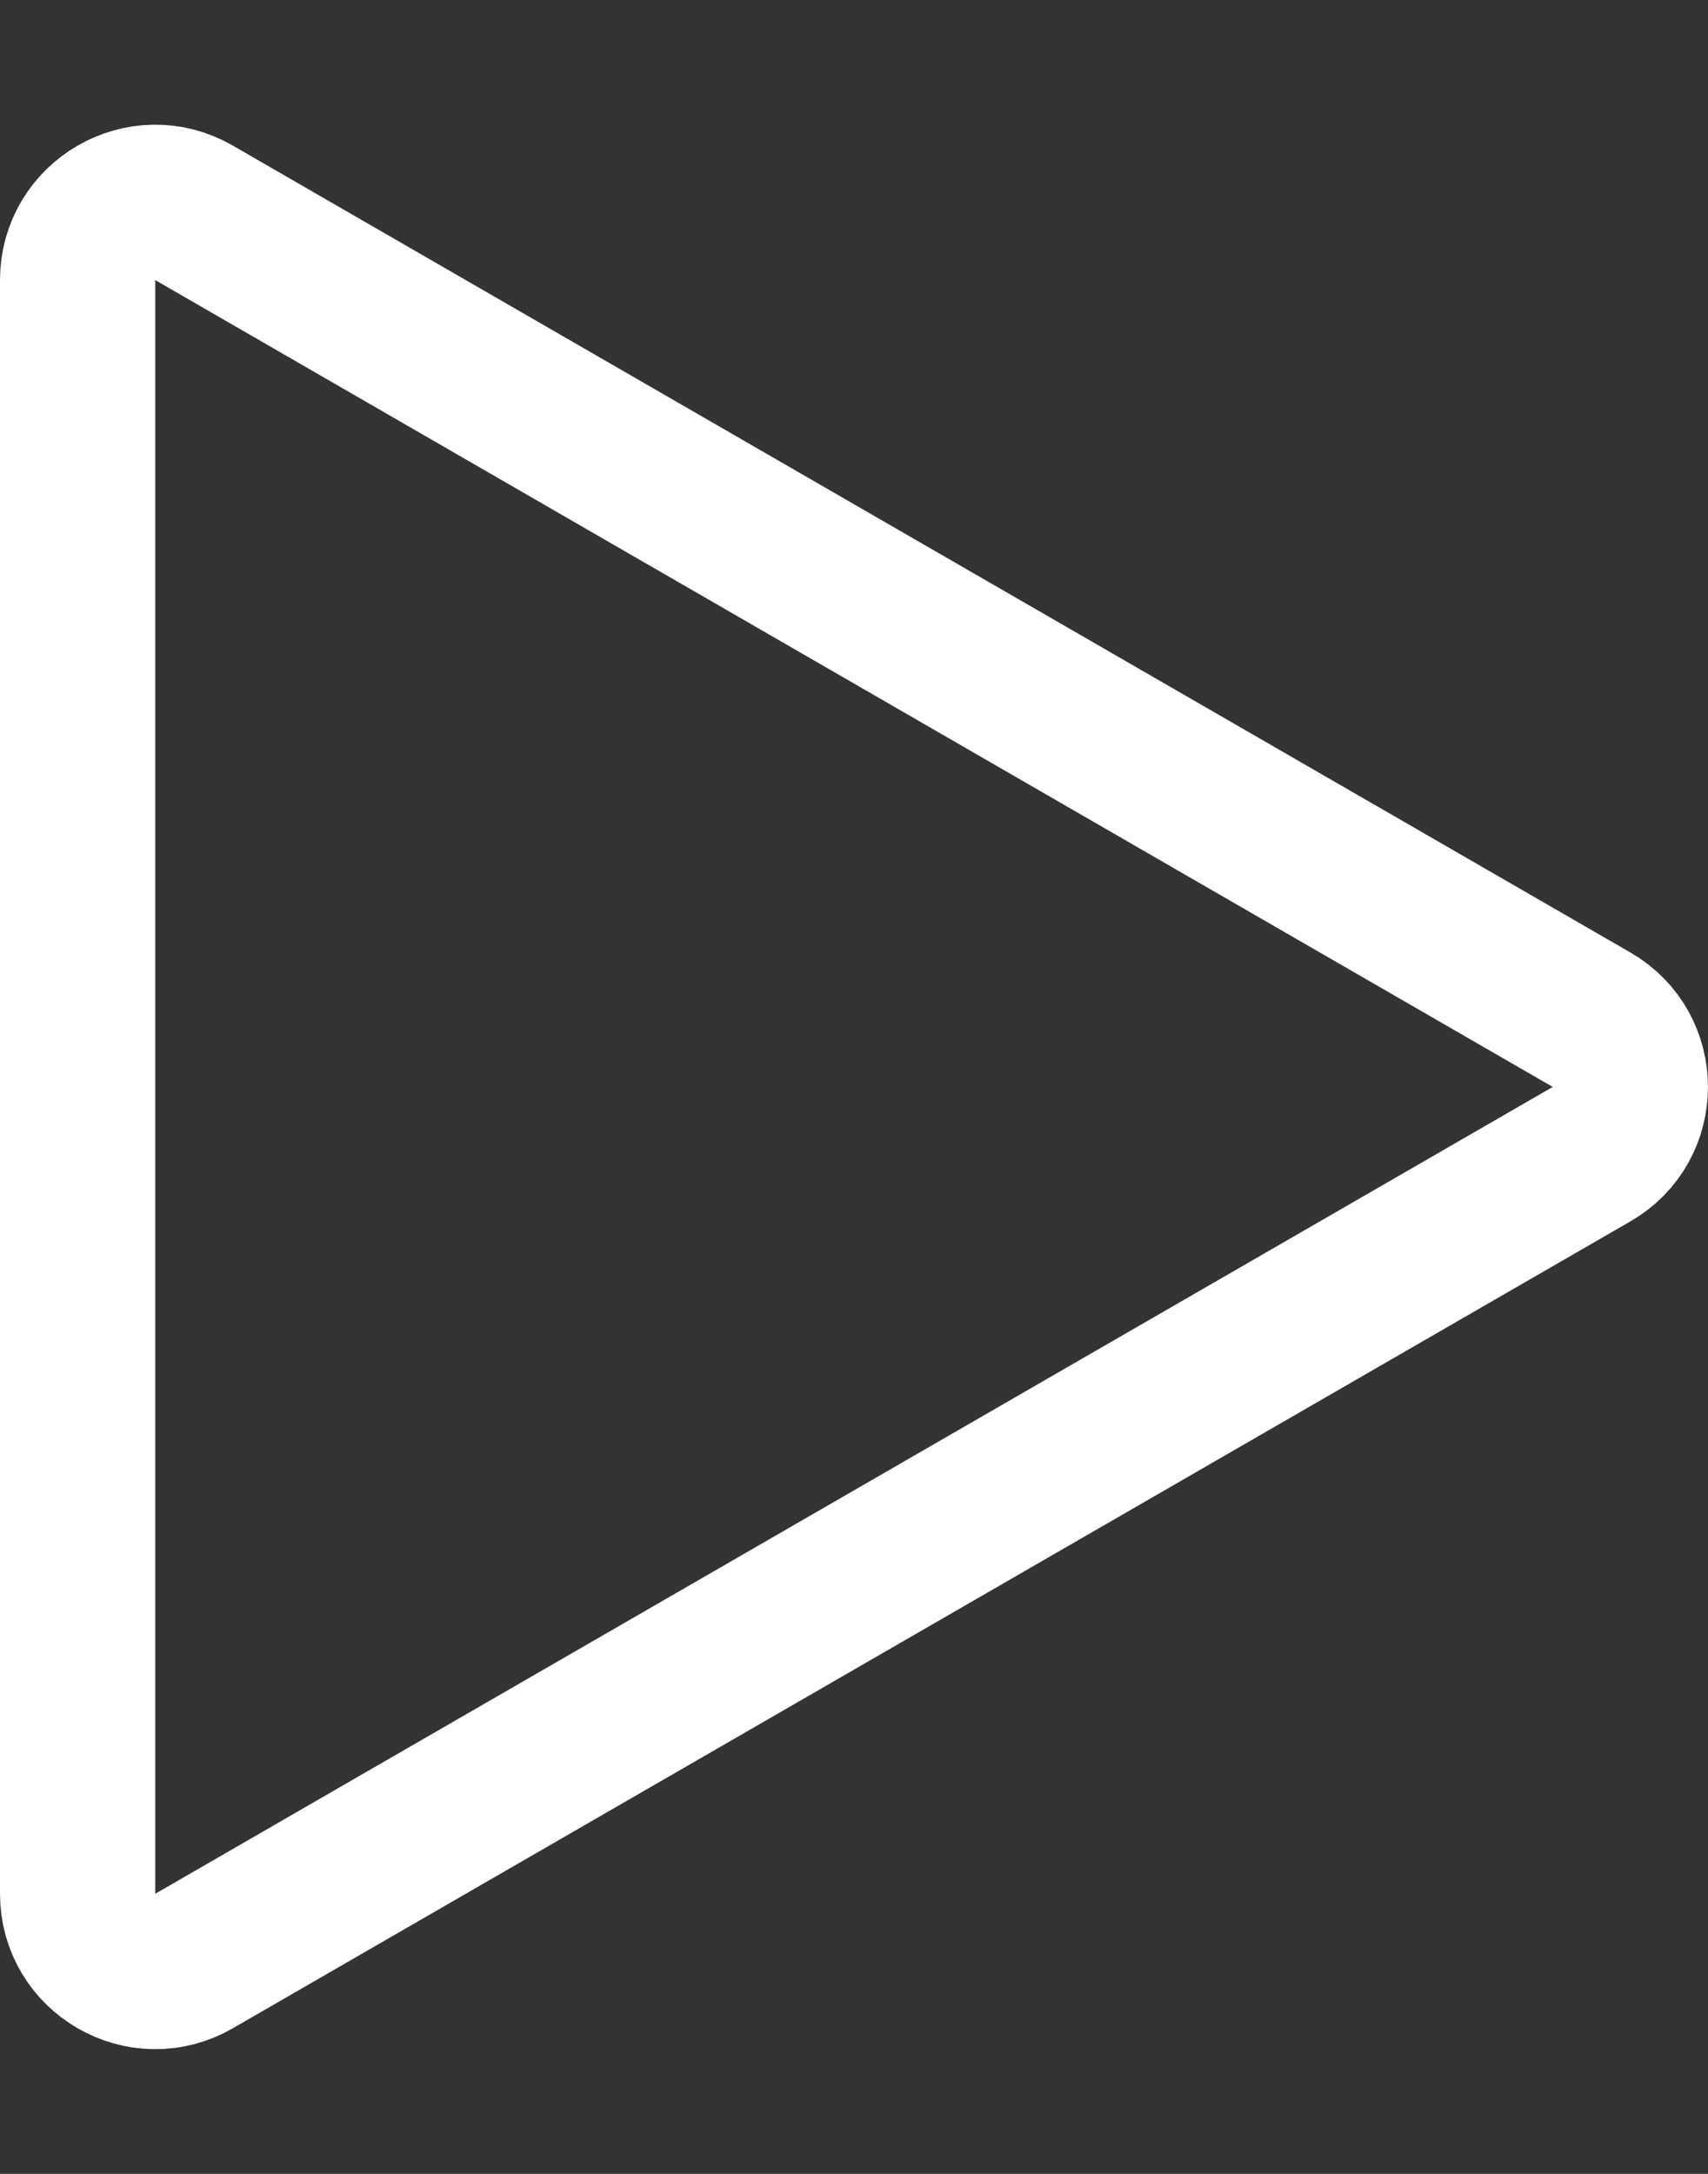 <svg width="11" height="14" viewBox="0 0 11 14" fill="none" xmlns="http://www.w3.org/2000/svg">
<rect x="0" y="0" width="11" height="14" fill="#333333" stroke="none"/>
<path d="M10.25 6.567C10.583 6.759 10.583 7.241 10.25 7.433L1.25 12.629C0.917 12.822 0.5 12.581 0.5 12.196L0.5 1.804C0.5 1.419 0.917 1.178 1.25 1.371L10.25 6.567Z" stroke="white"/>
</svg>
